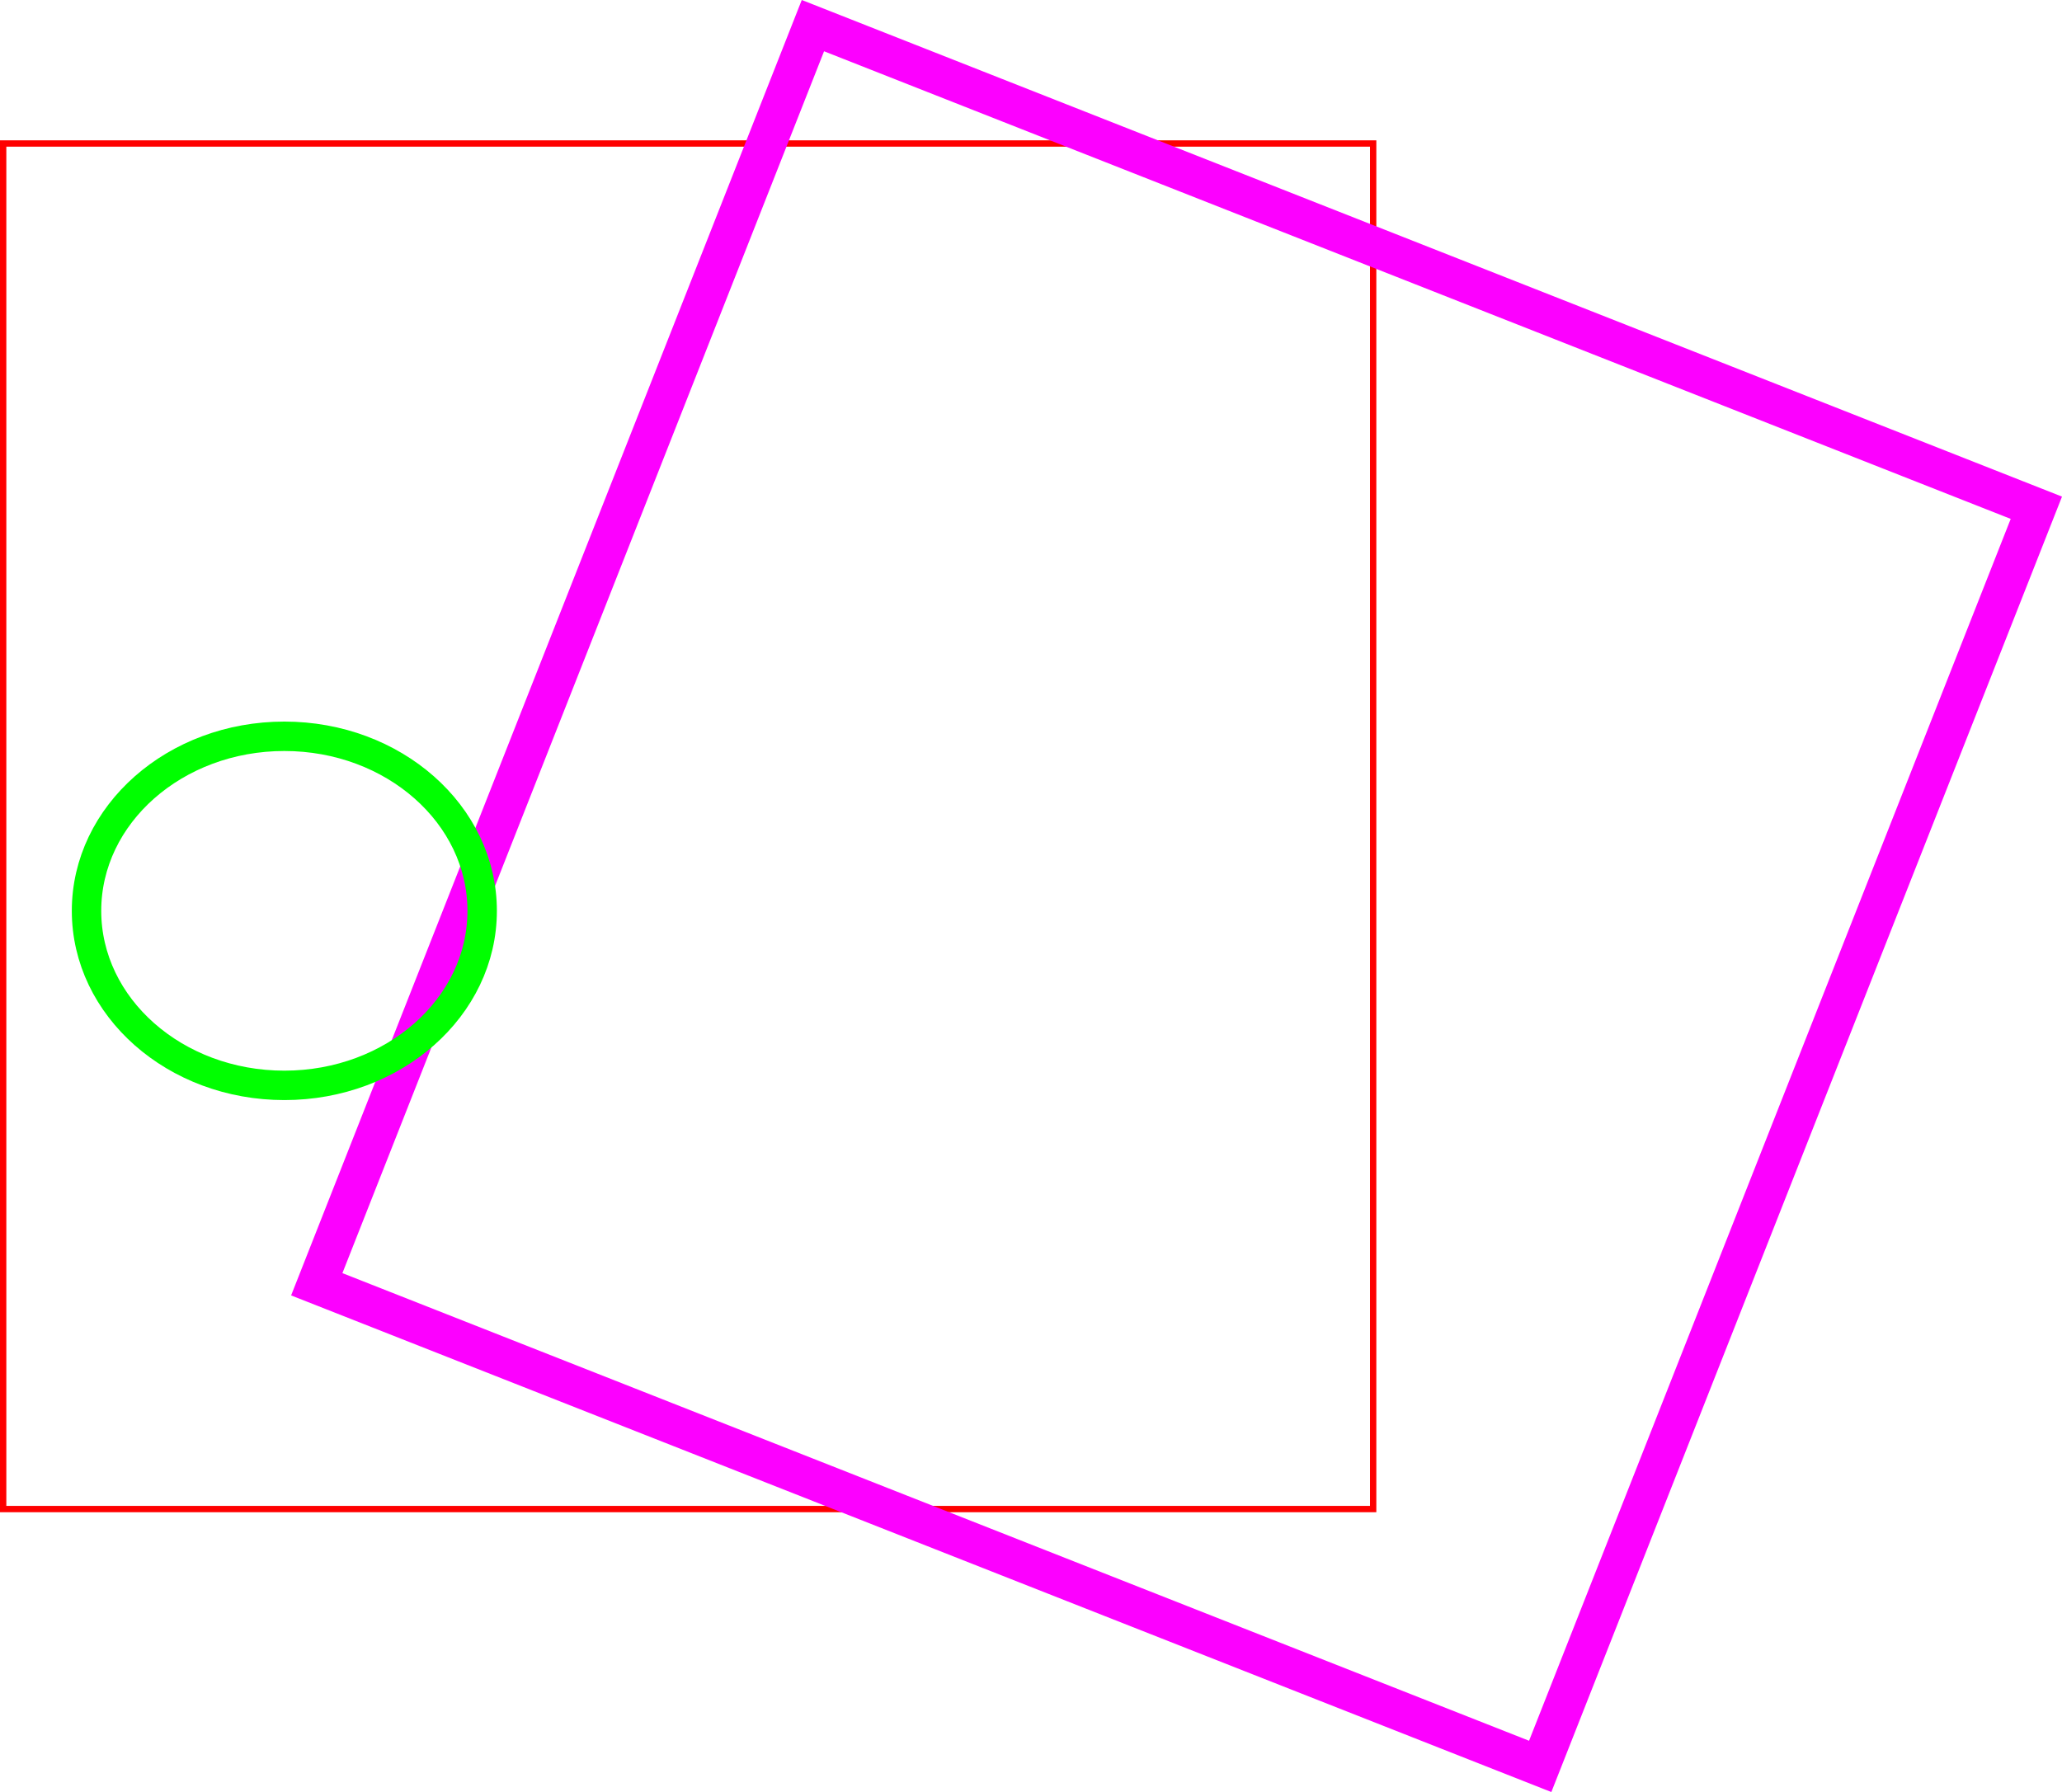 <?xml version="1.0" encoding="UTF-8" standalone="no"?>
<!-- Created with Inkscape (http://www.inkscape.org/) -->

<svg
   xmlns:dc="http://purl.org/dc/elements/1.1/"
   xmlns:cc="http://creativecommons.org/ns#"
   xmlns:rdf="http://www.w3.org/1999/02/22-rdf-syntax-ns#"
   xmlns:svg="http://www.w3.org/2000/svg"
   xmlns="http://www.w3.org/2000/svg"
   xmlns:sodipodi="http://sodipodi.sourceforge.net/DTD/sodipodi-0.dtd"
   xmlns:inkscape="http://www.inkscape.org/namespaces/inkscape"
   width="130.335mm"
   height="113.291mm"
   viewBox="0 0 130.335 113.291"
   version="1.1"
   id="svg8"
   inkscape:version="0.92.3 (2405546, 2018-03-11)"
   sodipodi:docname="2-layer.svg">
  <defs
     id="defs2" />
  <sodipodi:namedview
     id="base"
     pagecolor="#ffffff"
     bordercolor="#666666"
     borderopacity="1.0"
     inkscape:pageopacity="0.0"
     inkscape:pageshadow="2"
     inkscape:zoom="0.98994949"
     inkscape:cx="275.12601"
     inkscape:cy="255.7859"
     inkscape:document-units="mm"
     inkscape:current-layer="layer1"
     showgrid="false"
     inkscape:window-width="1920"
     inkscape:window-height="1141"
     inkscape:window-x="1207"
     inkscape:window-y="229"
     inkscape:window-maximized="1" />
  <g
     inkscape:label="Layer 1"
     inkscape:groupmode="layer"
     id="layer1"
     transform="translate(-43.098,-11.839)"
     style="display:inline">
    <rect
       style="fill:none;fill-opacity:1;stroke:#fe0000;stroke-width:0.4;stroke-miterlimit:4;stroke-dasharray:none;stroke-opacity:1"
       id="rect815"
       width="86.595"
       height="86.328"
       x="43.298"
       y="20.911" />
    <rect
       transform="rotate(21.511)"
       y="-22.122"
       x="92.835"
       height="85.526"
       width="83.121"
       id="rect868"
       style="fill:none;fill-opacity:1;stroke:#fc00ff;stroke-width:2.5;stroke-miterlimit:4;stroke-dasharray:none;stroke-opacity:1" />
  </g>
  <g
     inkscape:groupmode="layer"
     id="layer2"
     inkscape:label="Layer 2"
     transform="translate(-43.098,-11.839)"
     style="display:inline">
    <ellipse
       style="fill:none;fill-opacity:1;stroke:#00ff00;stroke-width:1.86;stroke-miterlimit:4;stroke-dasharray:none;stroke-opacity:1"
       id="path820"
       cx="61.071"
       cy="69.42"
       rx="12.504"
       ry="11.034" />
  </g>
</svg>
